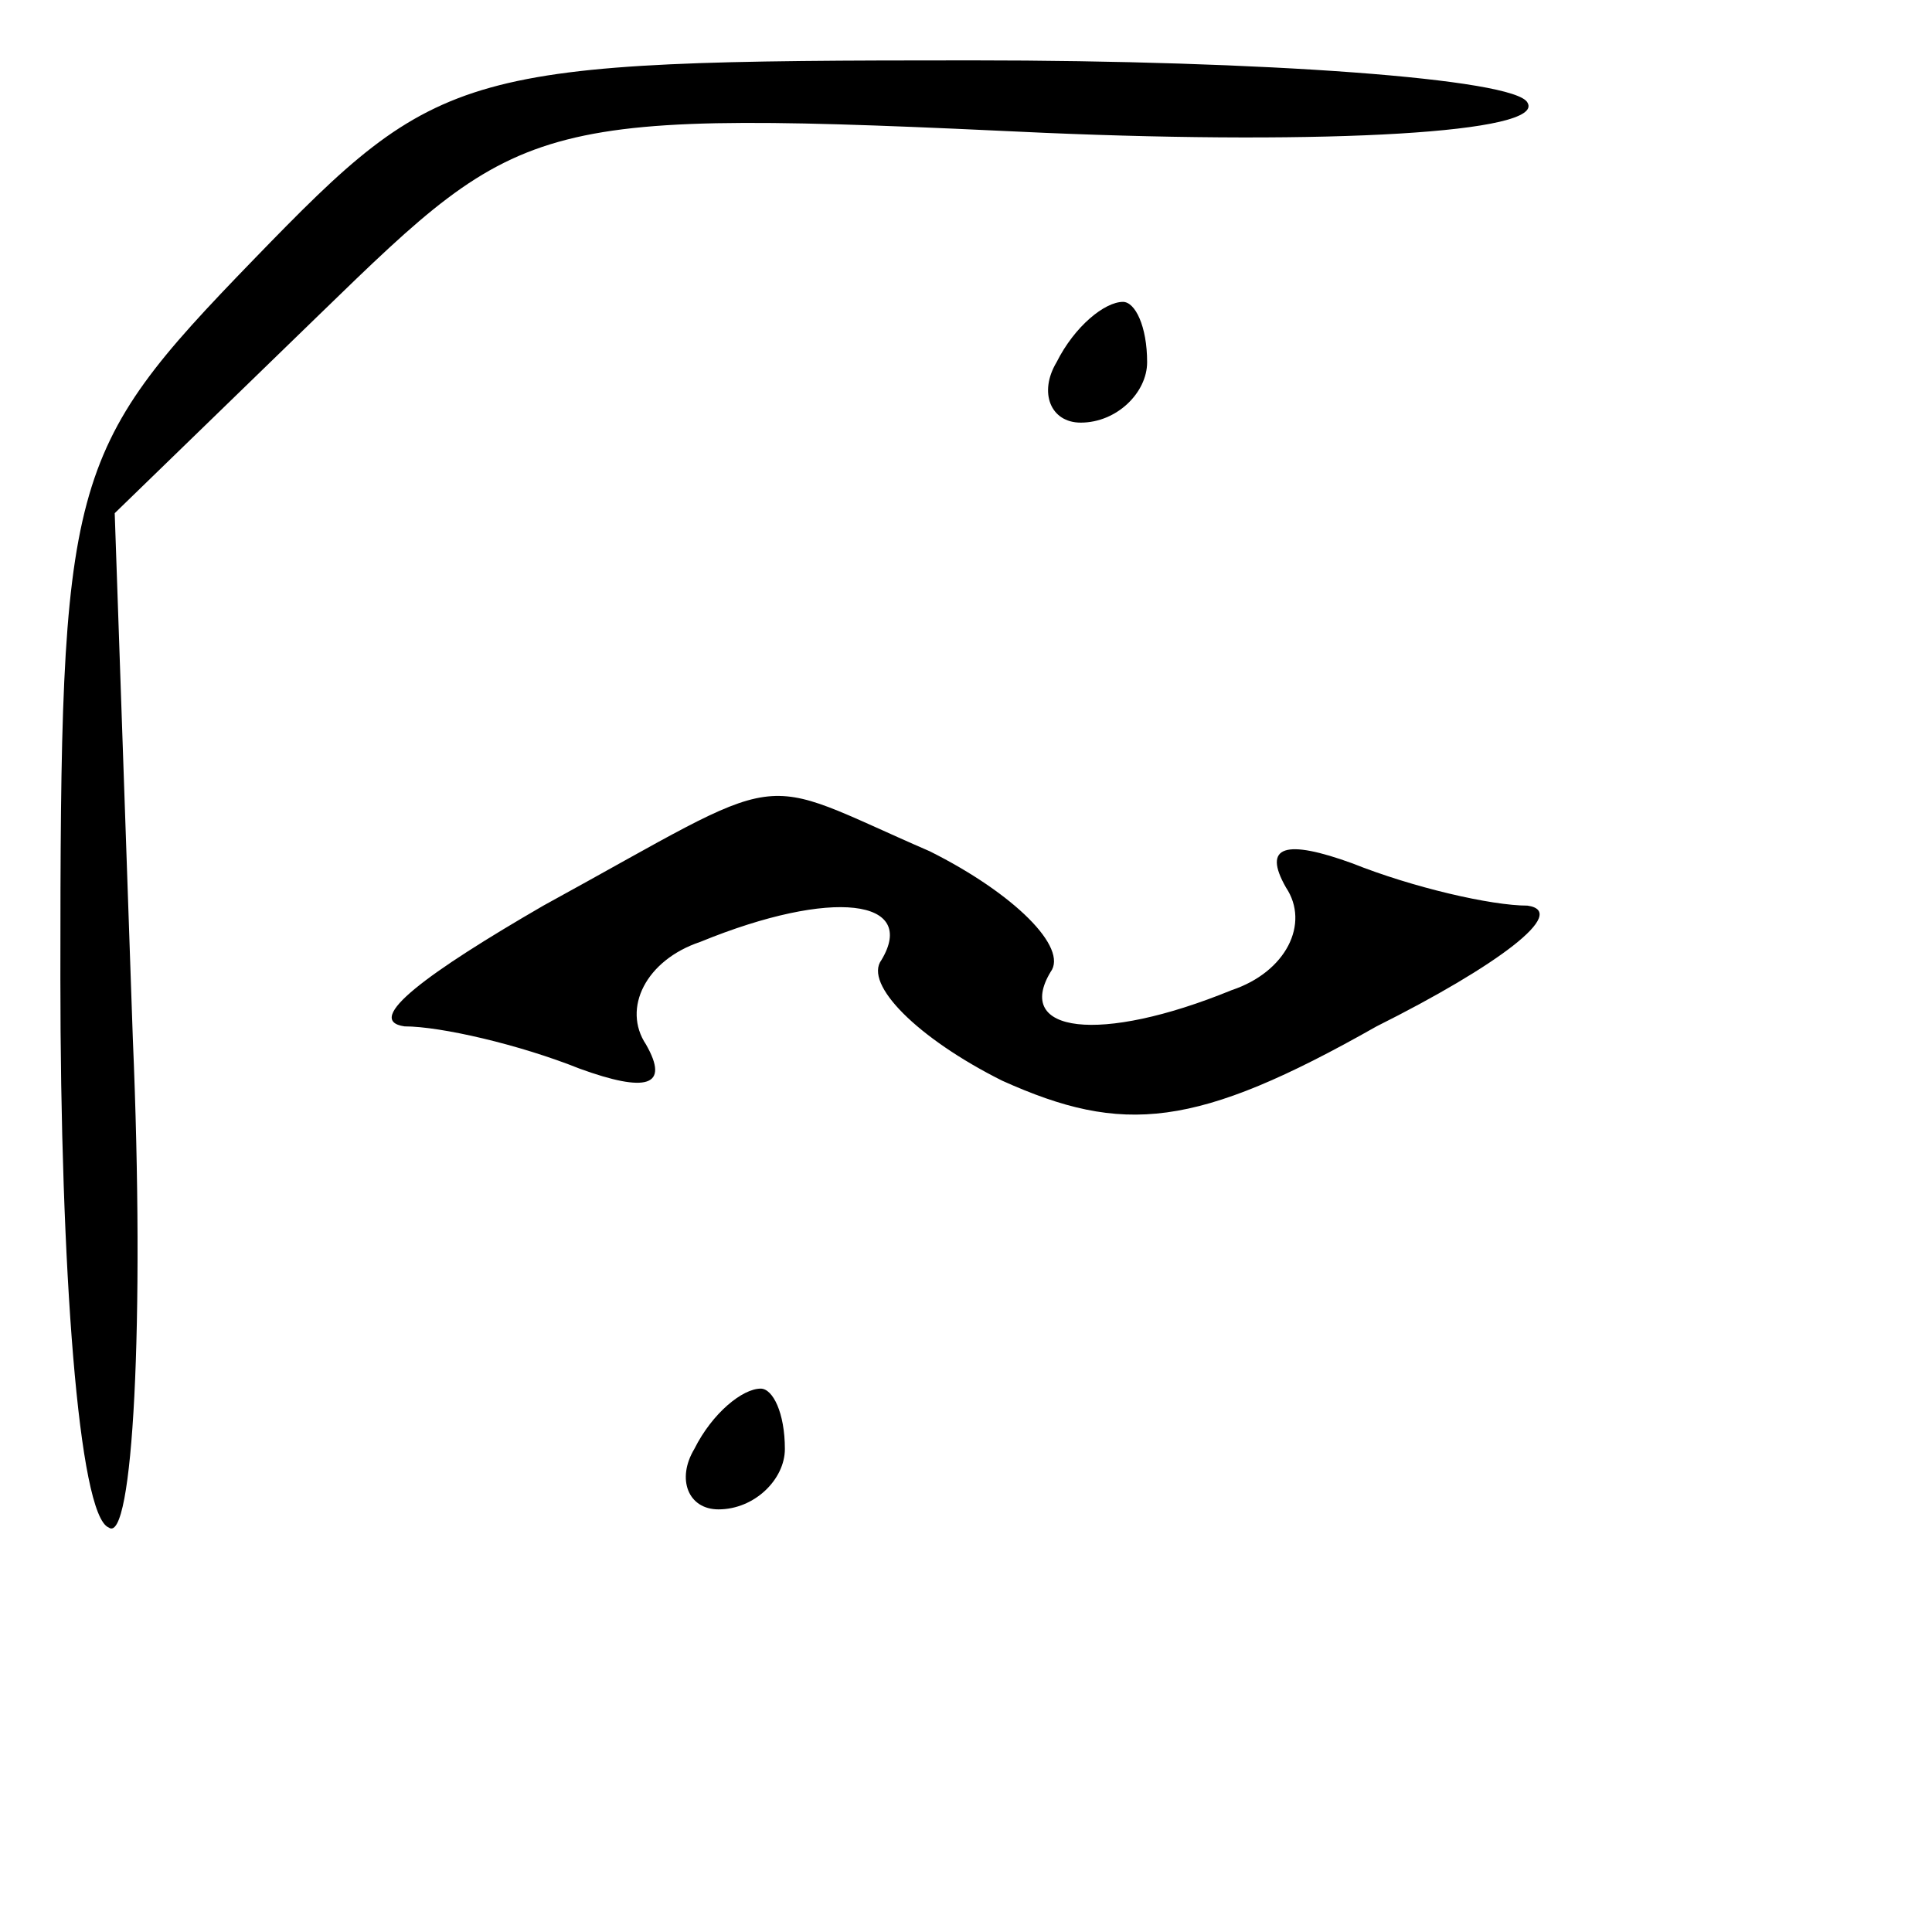 <?xml version="1.0" standalone="no"?>
<!DOCTYPE svg PUBLIC "-//W3C//DTD SVG 20010904//EN"
 "http://www.w3.org/TR/2001/REC-SVG-20010904/DTD/svg10.dtd">
<svg version="1.0" xmlns="http://www.w3.org/2000/svg"
 width="32pt" height="32pt" viewBox="0 0 32 32"
 preserveAspectRatio="xMidYMid meet">
<g transform="translate(0,32) scale(0.1,-0.1)"
fill="#000000" stroke="none">
<path fill="#000000" stroke="none" d="M42 277 c-31 -32 -32 -36 -32 -119 0
-48 3 -89 8 -91 4 -3 6 34 4 81 l-3 87 34 33 c34 33 35 34 120 30 47 -2 83 0
80 5 -2 4 -44 7 -92 7 -85 0 -88 -1 -119 -33z"/>
<path fill="#000000" stroke="none" d="M175 260 c-3 -5 -1 -10 4 -10 6 0 11 5
11 10 0 6 -2 10 -4 10 -3 0 -8 -4 -11 -10z"/>
<path fill="#000000" stroke="none" d="M90 170 c-19 -11 -30 -19 -23 -20 6 0
19 -3 29 -7 11 -4 15 -3 11 4 -4 6 0 14 9 17 22 9 36 7 30 -3 -3 -4 6 -13 20
-20 20 -9 32 -8 62 9 20 10 32 19 25 20 -6 0 -19 3 -29 7 -11 4 -15 3 -11 -4
4 -6 0 -14 -9 -17 -22 -9 -36 -7 -30 3 3 4 -6 13 -20 20 -30 13 -22 14 -64 -9z"/>
<path fill="#000000" stroke="none" d="M115 80 c-3 -5 -1 -10 4 -10 6 0 11 5
11 10 0 6 -2 10 -4 10 -3 0 -8 -4 -11 -10z"/>
</g>
</svg>
